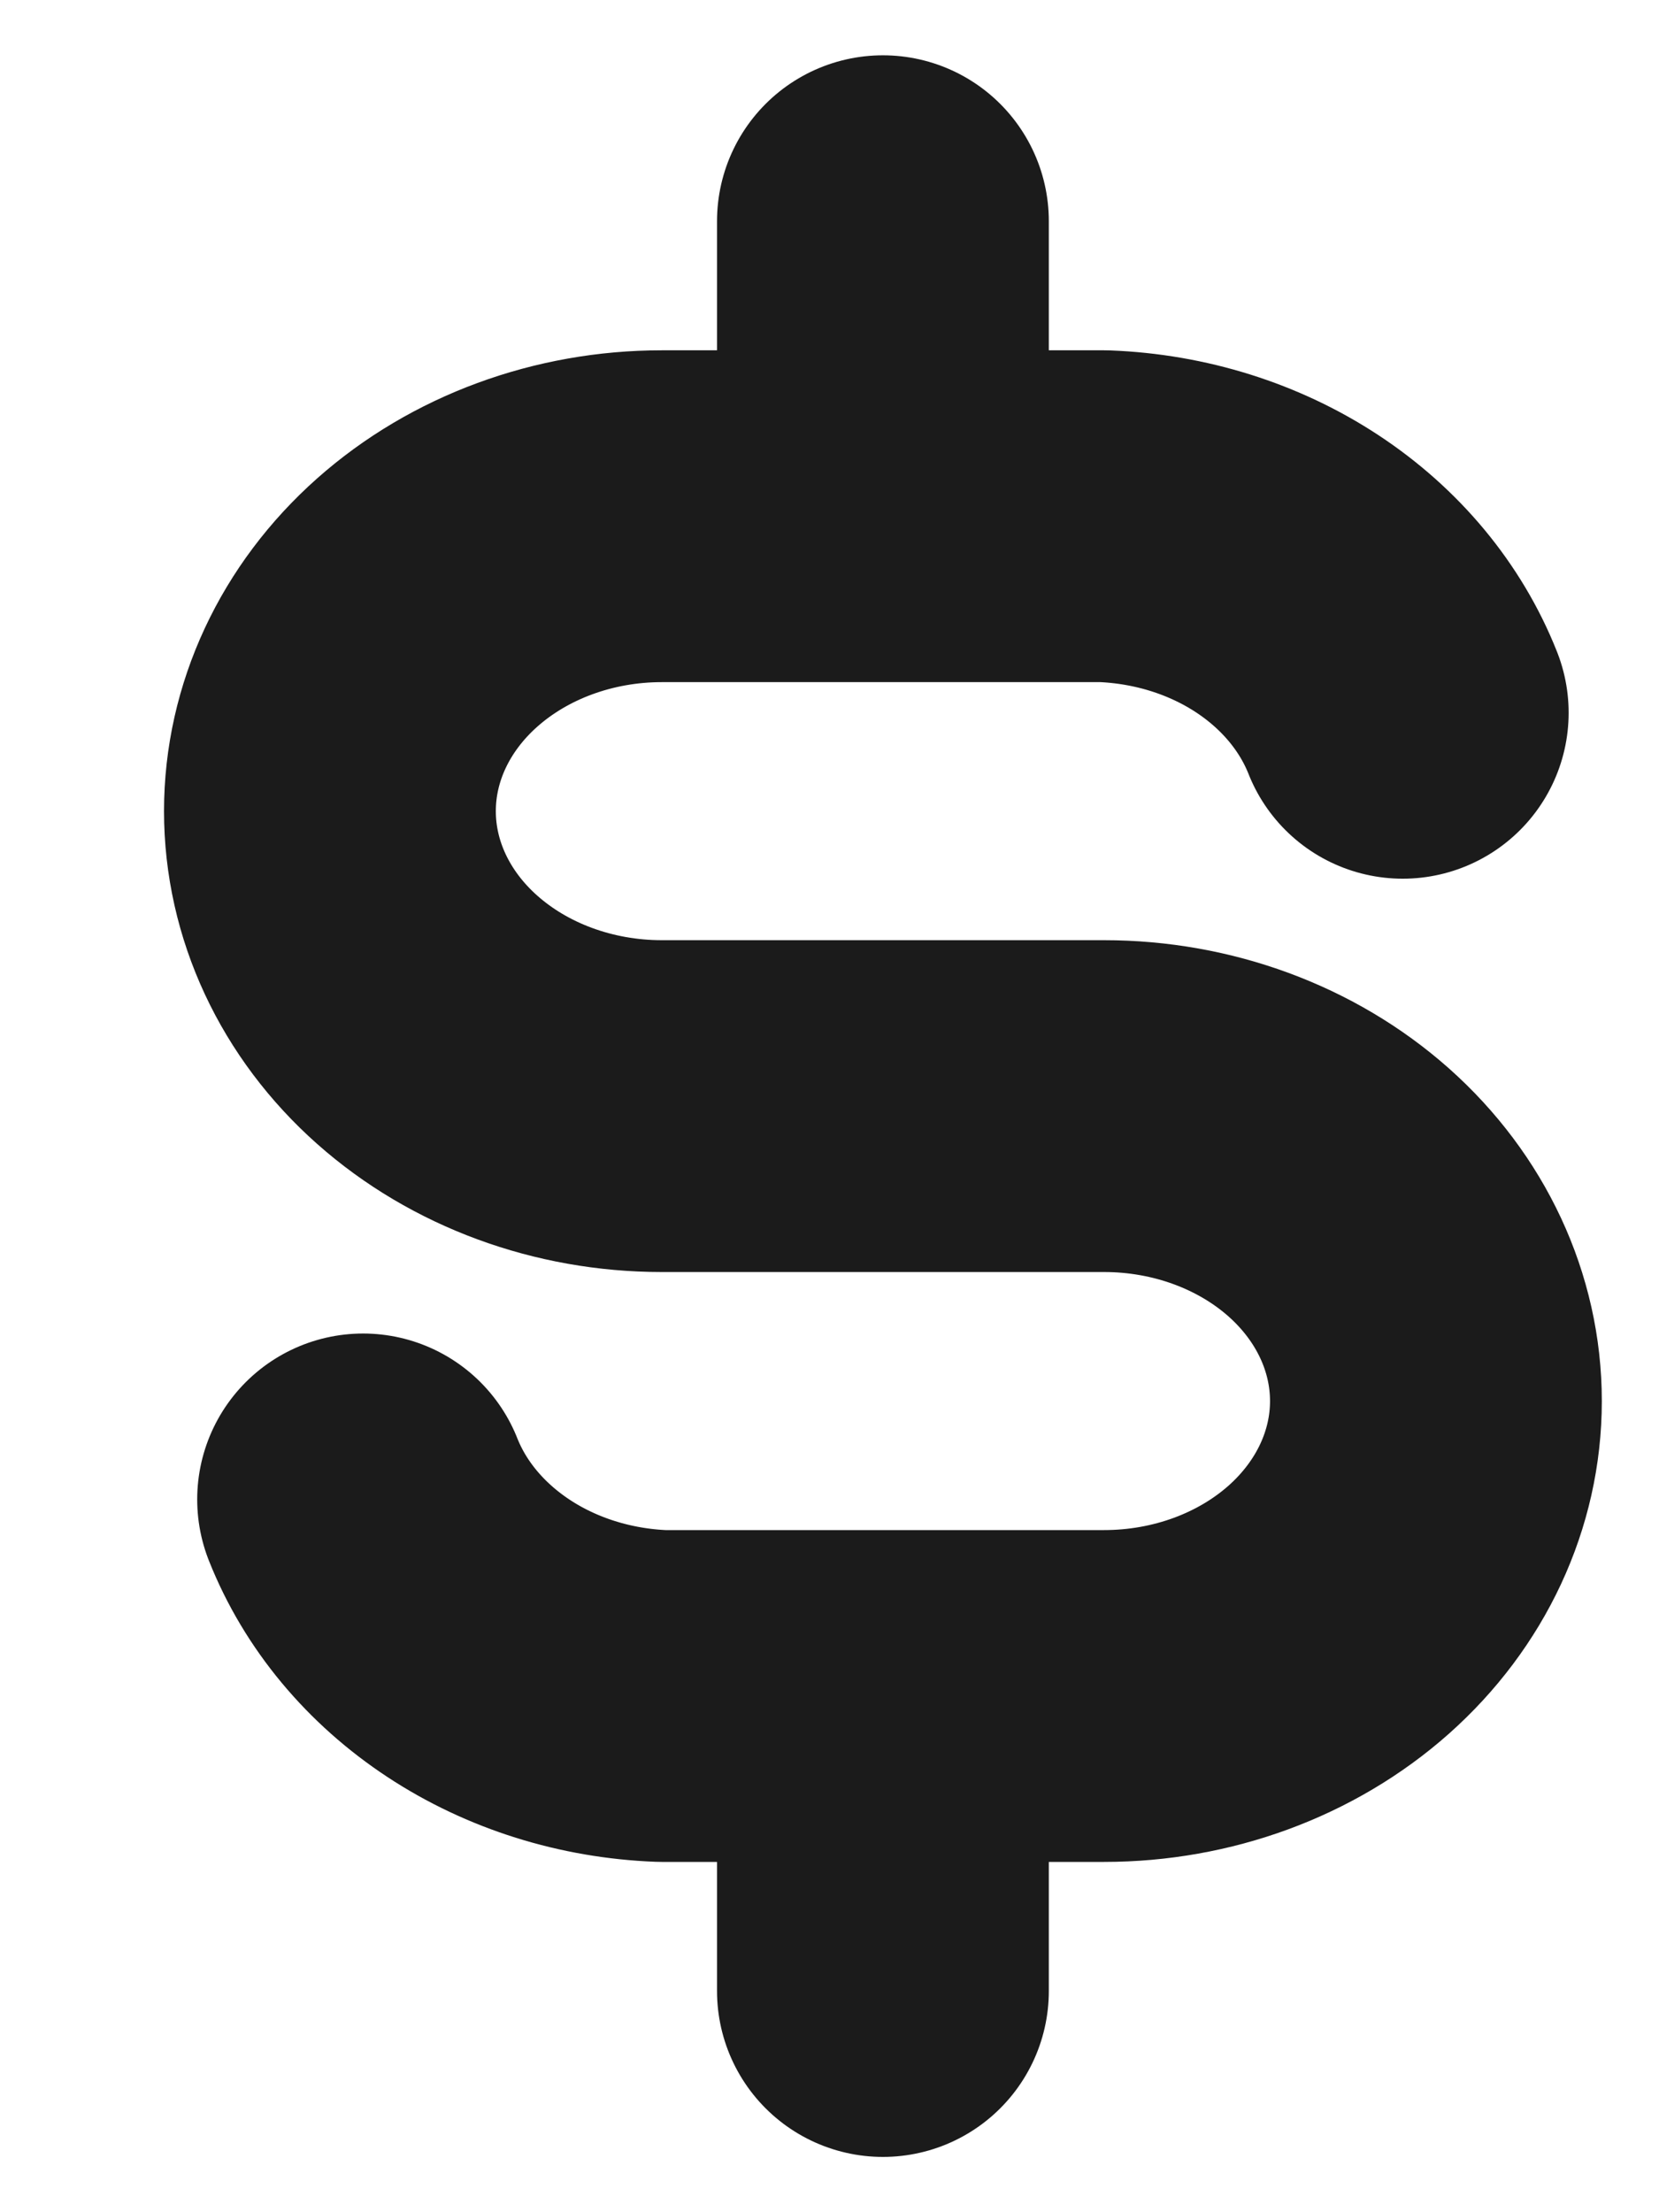 <svg width="15" height="20" viewBox="0 0 15 20" fill="none" xmlns="http://www.w3.org/2000/svg">
<g clip-path="url(#clip0_9939_43942)">
<path d="M12.683 6.444C12.484 5.942 12.121 5.505 11.64 5.188C11.159 4.871 10.582 4.69 9.983 4.667H5.983C5.188 4.667 4.425 4.948 3.862 5.448C3.299 5.948 2.983 6.626 2.983 7.333C2.983 8.041 3.299 8.719 3.862 9.219C4.425 9.719 5.188 10 5.983 10H9.983C10.779 10 11.542 10.281 12.105 10.781C12.667 11.281 12.983 11.959 12.983 12.667C12.983 13.374 12.667 14.052 12.105 14.552C11.542 15.052 10.779 15.333 9.983 15.333H5.983C5.385 15.31 4.808 15.129 4.327 14.812C3.846 14.495 3.482 14.058 3.283 13.556M7.983 2V4.667M7.983 15.333V18" stroke="#1B1B1B" stroke-width="3" stroke-linecap="round" stroke-linejoin="round"/>
</g>
<defs>
<clipPath id="clip0_9939_43942">
<rect width="14" height="20" fill="white" transform="translate(0.983)"/>
</clipPath>
</defs>
</svg>

